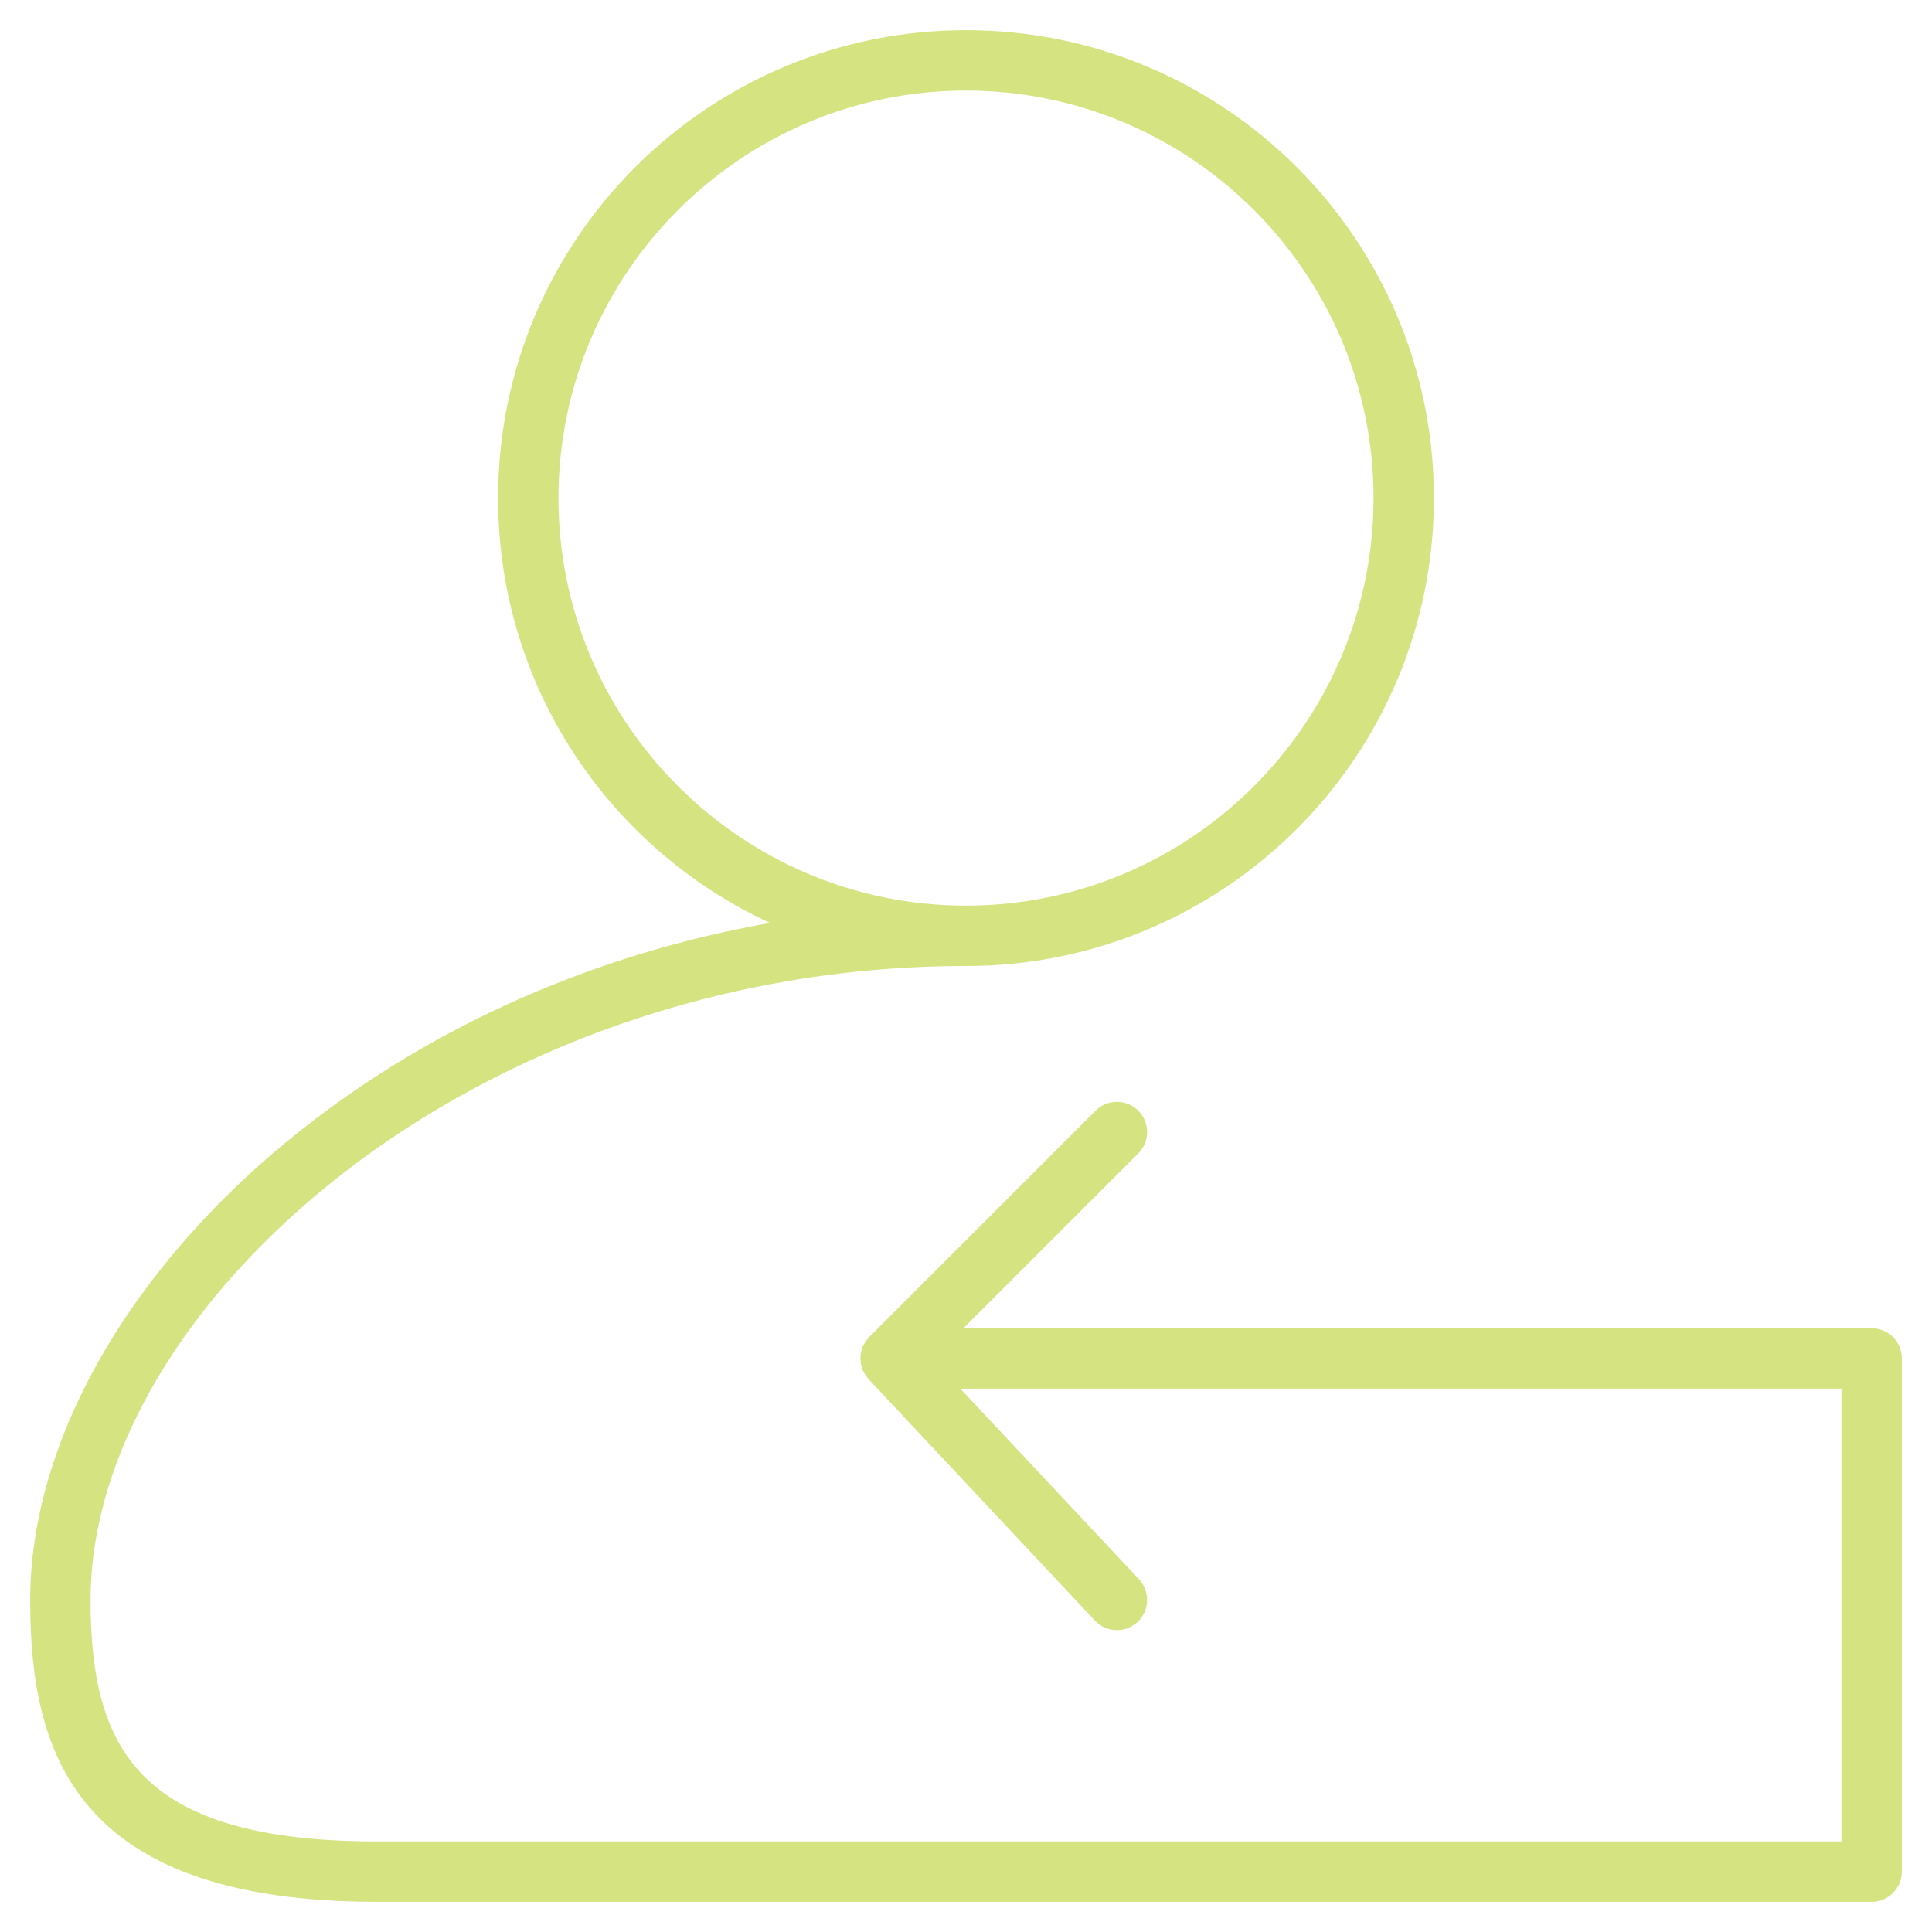 <?xml version="1.0" encoding="utf-8"?>
<!-- Generator: Adobe Illustrator 16.0.0, SVG Export Plug-In . SVG Version: 6.00 Build 0)  -->
<!DOCTYPE svg PUBLIC "-//W3C//DTD SVG 1.1//EN" "http://www.w3.org/Graphics/SVG/1.1/DTD/svg11.dtd">
<svg version="1.1" id="Layer_1" xmlns="http://www.w3.org/2000/svg" xmlns:xlink="http://www.w3.org/1999/xlink" x="0px" y="0px"
	 width="128px" height="128px" viewBox="0 0 128 128" enable-background="new 0 0 128 128" xml:space="preserve">
<path fill="#D5E381" d="M124,88H63.828l11.586-11.586c0.781-0.781,0.781-2.047,0-2.828s-2.047-0.781-2.828,0l-15,15
	c-0.041,0.041-0.07,0.088-0.107,0.131c-0.044,0.053-0.091,0.103-0.129,0.158c-0.038,0.056-0.066,0.114-0.097,0.172
	c-0.031,0.057-0.065,0.112-0.091,0.172c-0.026,0.062-0.042,0.125-0.062,0.188c-0.019,0.061-0.041,0.119-0.053,0.181
	c-0.014,0.063-0.018,0.129-0.025,0.194c-0.007,0.062-0.017,0.124-0.018,0.187c-0.001,0.063,0.007,0.127,0.012,0.191
	c0.005,0.063,0.007,0.128,0.019,0.191c0.011,0.062,0.031,0.121,0.048,0.183c0.018,0.063,0.032,0.127,0.056,0.189
	c0.022,0.059,0.054,0.113,0.083,0.17c0.03,0.061,0.058,0.122,0.094,0.18c0.034,0.054,0.078,0.104,0.118,0.154
	c0.037,0.047,0.067,0.098,0.108,0.142l15,16C72.935,107.788,73.467,108,74,108c0.49,0,0.982-0.18,1.368-0.541
	c0.806-0.756,0.847-2.021,0.091-2.827L63.617,92H122v30H25c-15.822,0-19-6.122-19-16c0-19.421,25.331-41.995,57.99-42
	c0.003,0,0.007,0,0.01,0c17.12,0,31-13.879,31-31S81.12,2,64,2C46.879,2,33,15.879,33,33c0,12.482,7.381,23.234,18.013,28.147
	C39.519,63.18,28.777,67.88,19.918,74.894C8.698,83.776,2,95.405,2,106c0,9.89,2.732,20,23,20h99c1.104,0,2-0.896,2-2V90
	C126,88.896,125.104,88,124,88z M37,33C37,18.112,49.112,6,64,6s27,12.112,27,27S78.888,60,64,60v0c-0.003,0-0.007,0-0.011,0
	C49.106,59.994,37,47.884,37,33z"/>
</svg>
